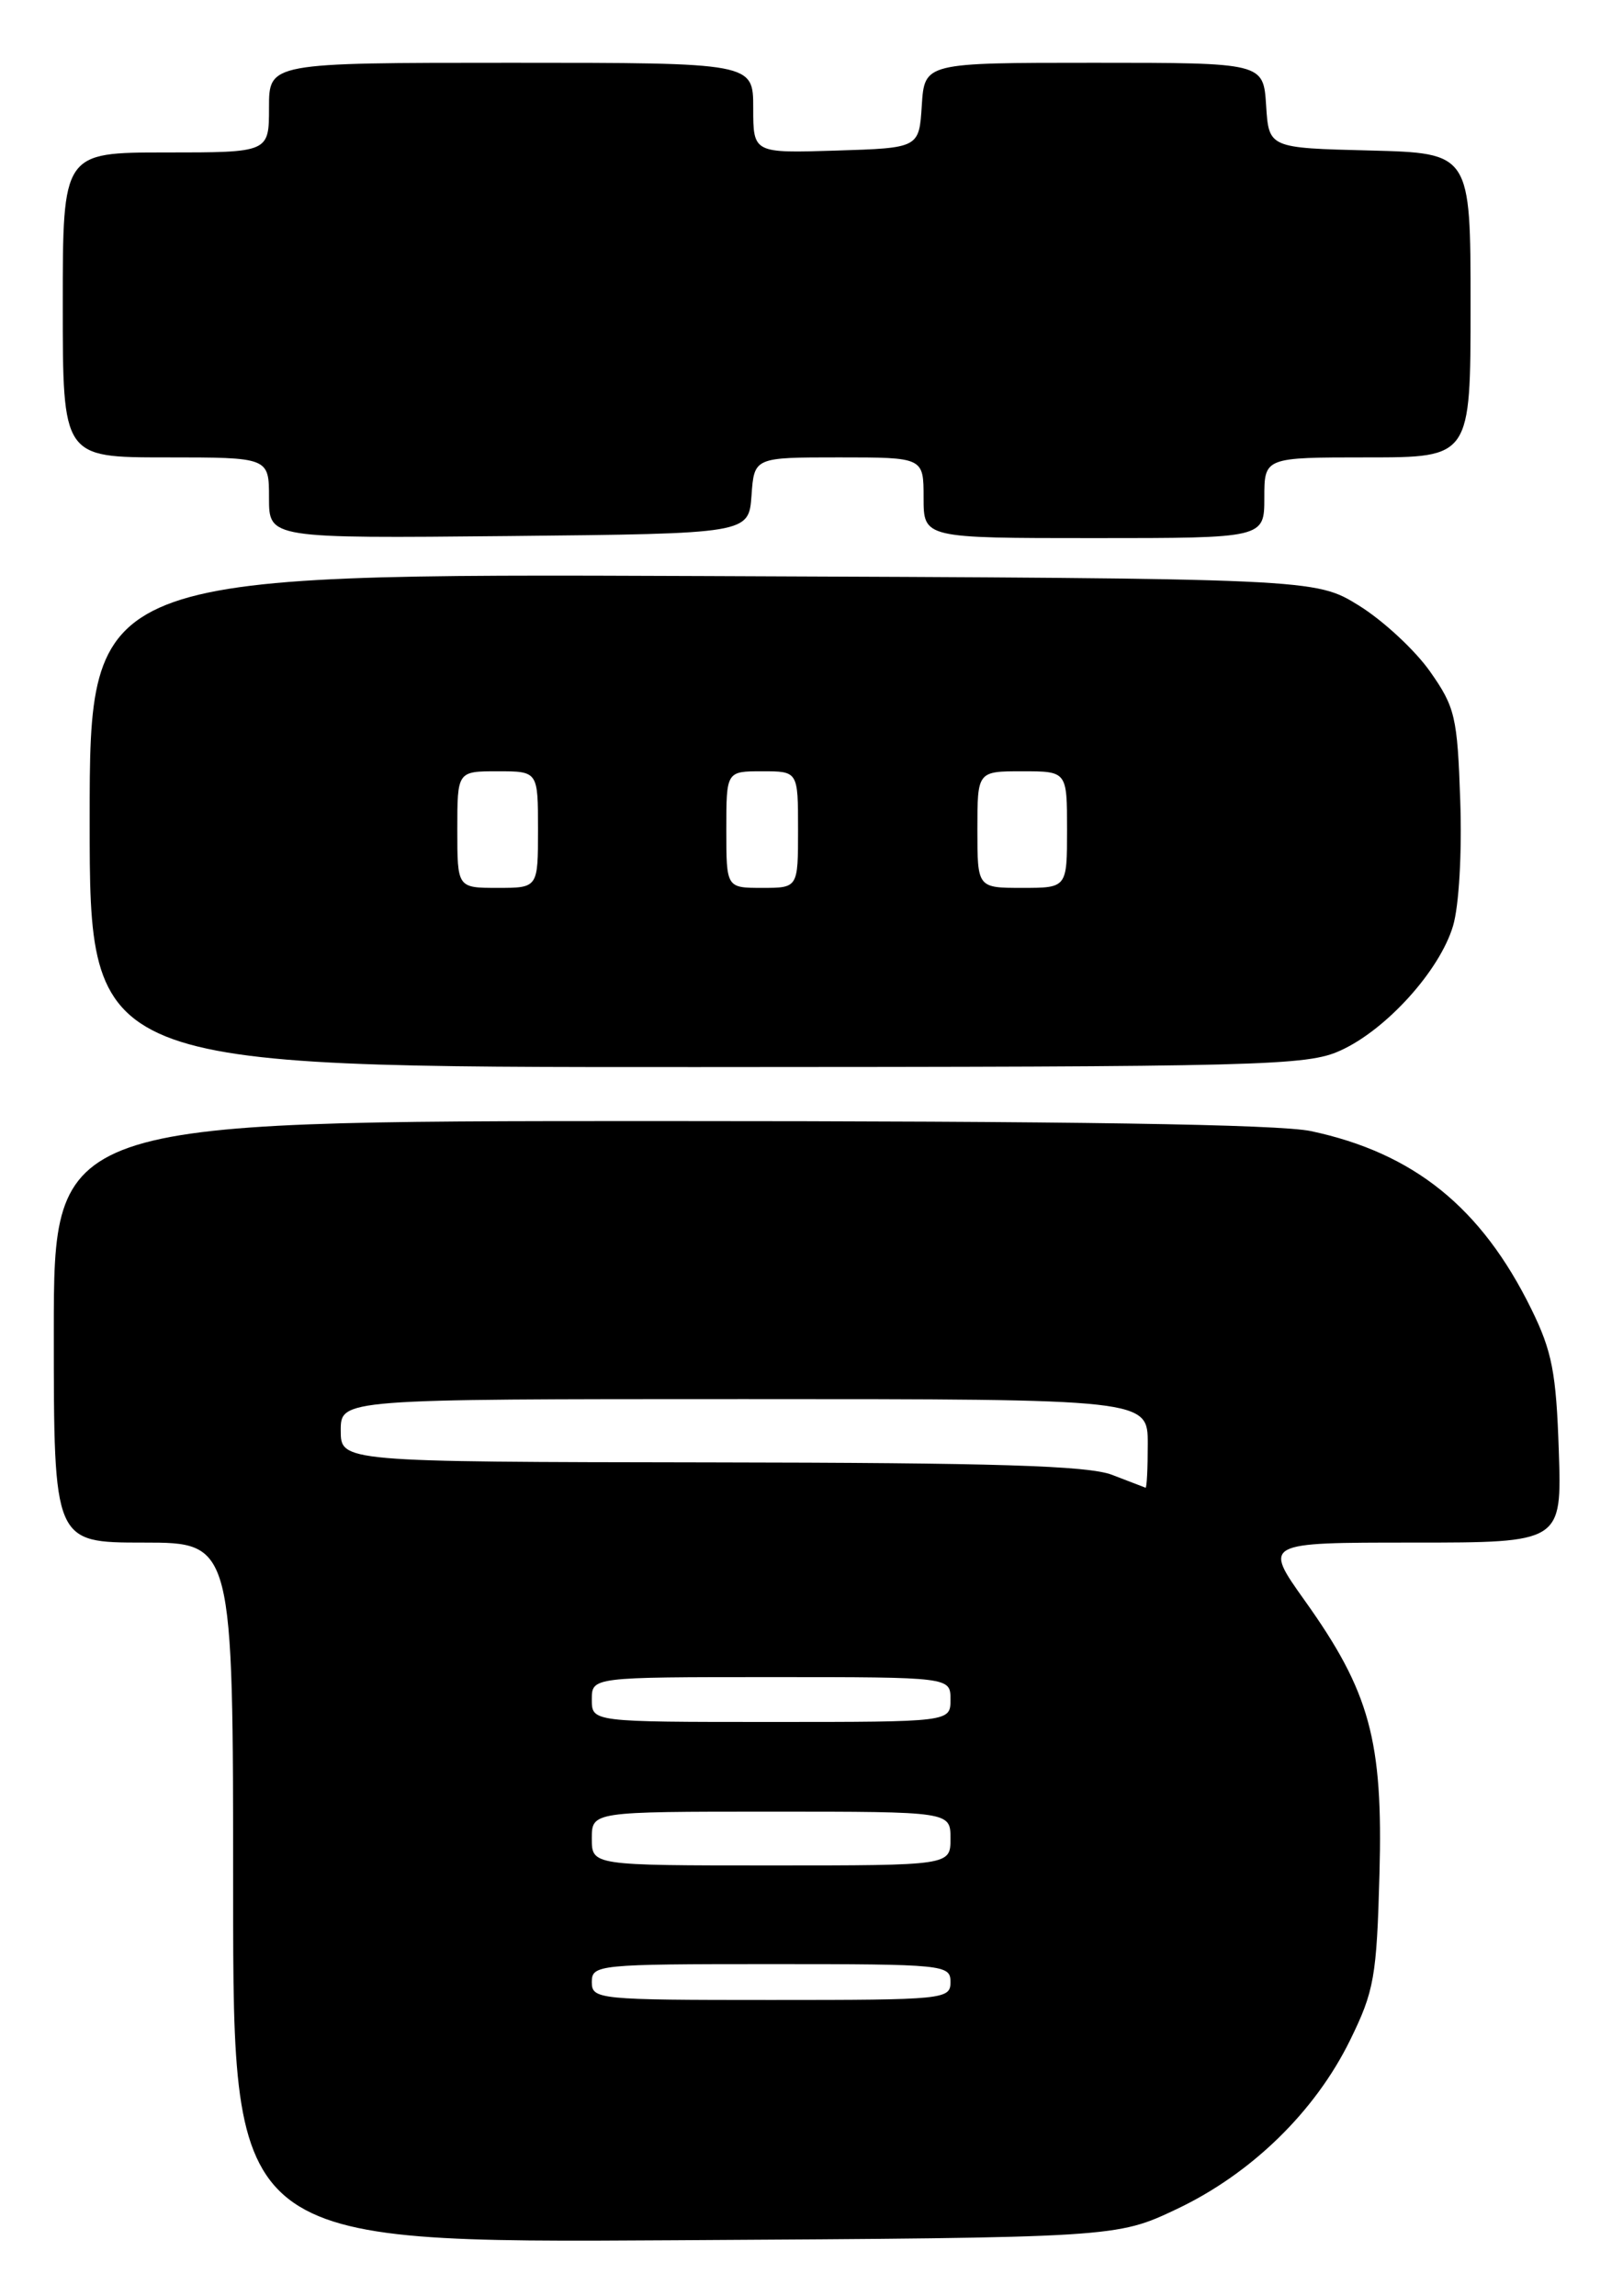 <?xml version="1.0" encoding="UTF-8" standalone="no"?>
<!DOCTYPE svg PUBLIC "-//W3C//DTD SVG 1.1//EN" "http://www.w3.org/Graphics/SVG/1.1/DTD/svg11.dtd" >
<svg xmlns="http://www.w3.org/2000/svg" xmlns:xlink="http://www.w3.org/1999/xlink" version="1.1" viewBox="0 0 181 256">
 <g >
 <path fill="currentColor"
d=" M 131.24 246.31 C 139.55 242.37 146.65 235.46 150.56 227.49 C 153.25 222.01 153.53 220.44 153.84 208.99 C 154.25 194.07 152.77 188.64 145.51 178.47 C 140.90 172.00 140.90 172.00 157.54 172.00 C 174.18 172.00 174.18 172.00 173.84 161.75 C 173.55 153.04 173.09 150.67 170.78 145.97 C 165.22 134.65 157.68 128.56 146.20 126.12 C 142.58 125.36 119.58 125.00 73.45 125.00 C 6.00 125.00 6.00 125.00 6.00 148.50 C 6.00 172.00 6.00 172.00 16.00 172.00 C 26.00 172.00 26.00 172.00 26.00 211.04 C 26.00 250.09 26.00 250.09 75.25 249.79 C 124.50 249.50 124.50 249.50 131.24 246.31 Z  M 149.50 117.13 C 154.61 114.81 160.55 108.23 162.04 103.26 C 162.71 101.02 163.05 95.13 162.85 89.28 C 162.53 79.91 162.28 78.85 159.47 74.86 C 157.80 72.49 154.24 69.19 151.55 67.52 C 146.66 64.50 146.66 64.50 78.33 64.23 C 10.00 63.96 10.00 63.96 10.00 91.48 C 10.00 119.00 10.00 119.00 77.75 118.98 C 141.13 118.96 145.76 118.84 149.50 117.13 Z  M 83.81 55.25 C 84.11 51.00 84.11 51.00 93.56 51.00 C 103.00 51.00 103.00 51.00 103.00 55.50 C 103.00 60.00 103.00 60.00 122.00 60.00 C 141.00 60.00 141.00 60.00 141.00 55.50 C 141.00 51.00 141.00 51.00 152.50 51.00 C 164.00 51.00 164.00 51.00 164.00 34.03 C 164.00 17.07 164.00 17.07 152.75 16.78 C 141.50 16.50 141.50 16.50 141.20 11.75 C 140.89 7.00 140.89 7.00 122.00 7.00 C 103.11 7.00 103.11 7.00 102.80 11.75 C 102.50 16.50 102.50 16.50 93.25 16.79 C 84.00 17.08 84.00 17.08 84.00 12.04 C 84.00 7.00 84.00 7.00 57.00 7.00 C 30.00 7.00 30.00 7.00 30.00 12.00 C 30.00 17.00 30.00 17.00 18.50 17.00 C 7.00 17.00 7.00 17.00 7.00 34.00 C 7.00 51.00 7.00 51.00 18.50 51.00 C 30.00 51.00 30.00 51.00 30.00 55.52 C 30.00 60.03 30.00 60.03 56.75 59.77 C 83.50 59.50 83.50 59.50 83.81 55.25 Z  M 66.00 221.00 C 66.00 219.07 66.67 219.00 86.00 219.00 C 105.33 219.00 106.00 219.07 106.00 221.00 C 106.00 222.93 105.33 223.00 86.00 223.00 C 66.67 223.00 66.00 222.93 66.00 221.00 Z  M 66.00 205.00 C 66.00 202.00 66.00 202.00 86.00 202.00 C 106.00 202.00 106.00 202.00 106.00 205.00 C 106.00 208.00 106.00 208.00 86.00 208.00 C 66.00 208.00 66.00 208.00 66.00 205.00 Z  M 66.00 189.50 C 66.00 187.00 66.00 187.00 86.00 187.00 C 106.00 187.00 106.00 187.00 106.00 189.50 C 106.00 192.00 106.00 192.00 86.00 192.00 C 66.00 192.00 66.00 192.00 66.00 189.50 Z  M 124.00 164.44 C 121.31 163.42 110.94 163.10 79.25 163.06 C 38.00 163.00 38.00 163.00 38.00 159.50 C 38.00 156.00 38.00 156.00 83.00 156.00 C 128.00 156.00 128.00 156.00 128.00 161.00 C 128.00 163.75 127.89 165.95 127.75 165.88 C 127.61 165.82 125.92 165.17 124.00 164.44 Z  M 51.00 92.50 C 51.00 86.00 51.00 86.00 55.50 86.00 C 60.00 86.00 60.00 86.00 60.00 92.50 C 60.00 99.00 60.00 99.00 55.50 99.00 C 51.00 99.00 51.00 99.00 51.00 92.50 Z  M 81.00 92.50 C 81.00 86.00 81.00 86.00 85.00 86.00 C 89.00 86.00 89.00 86.00 89.00 92.50 C 89.00 99.00 89.00 99.00 85.00 99.00 C 81.00 99.00 81.00 99.00 81.00 92.50 Z  M 109.00 92.50 C 109.00 86.00 109.00 86.00 114.00 86.00 C 119.00 86.00 119.00 86.00 119.00 92.50 C 119.00 99.00 119.00 99.00 114.00 99.00 C 109.00 99.00 109.00 99.00 109.00 92.50 Z "/>
</g>
</svg>